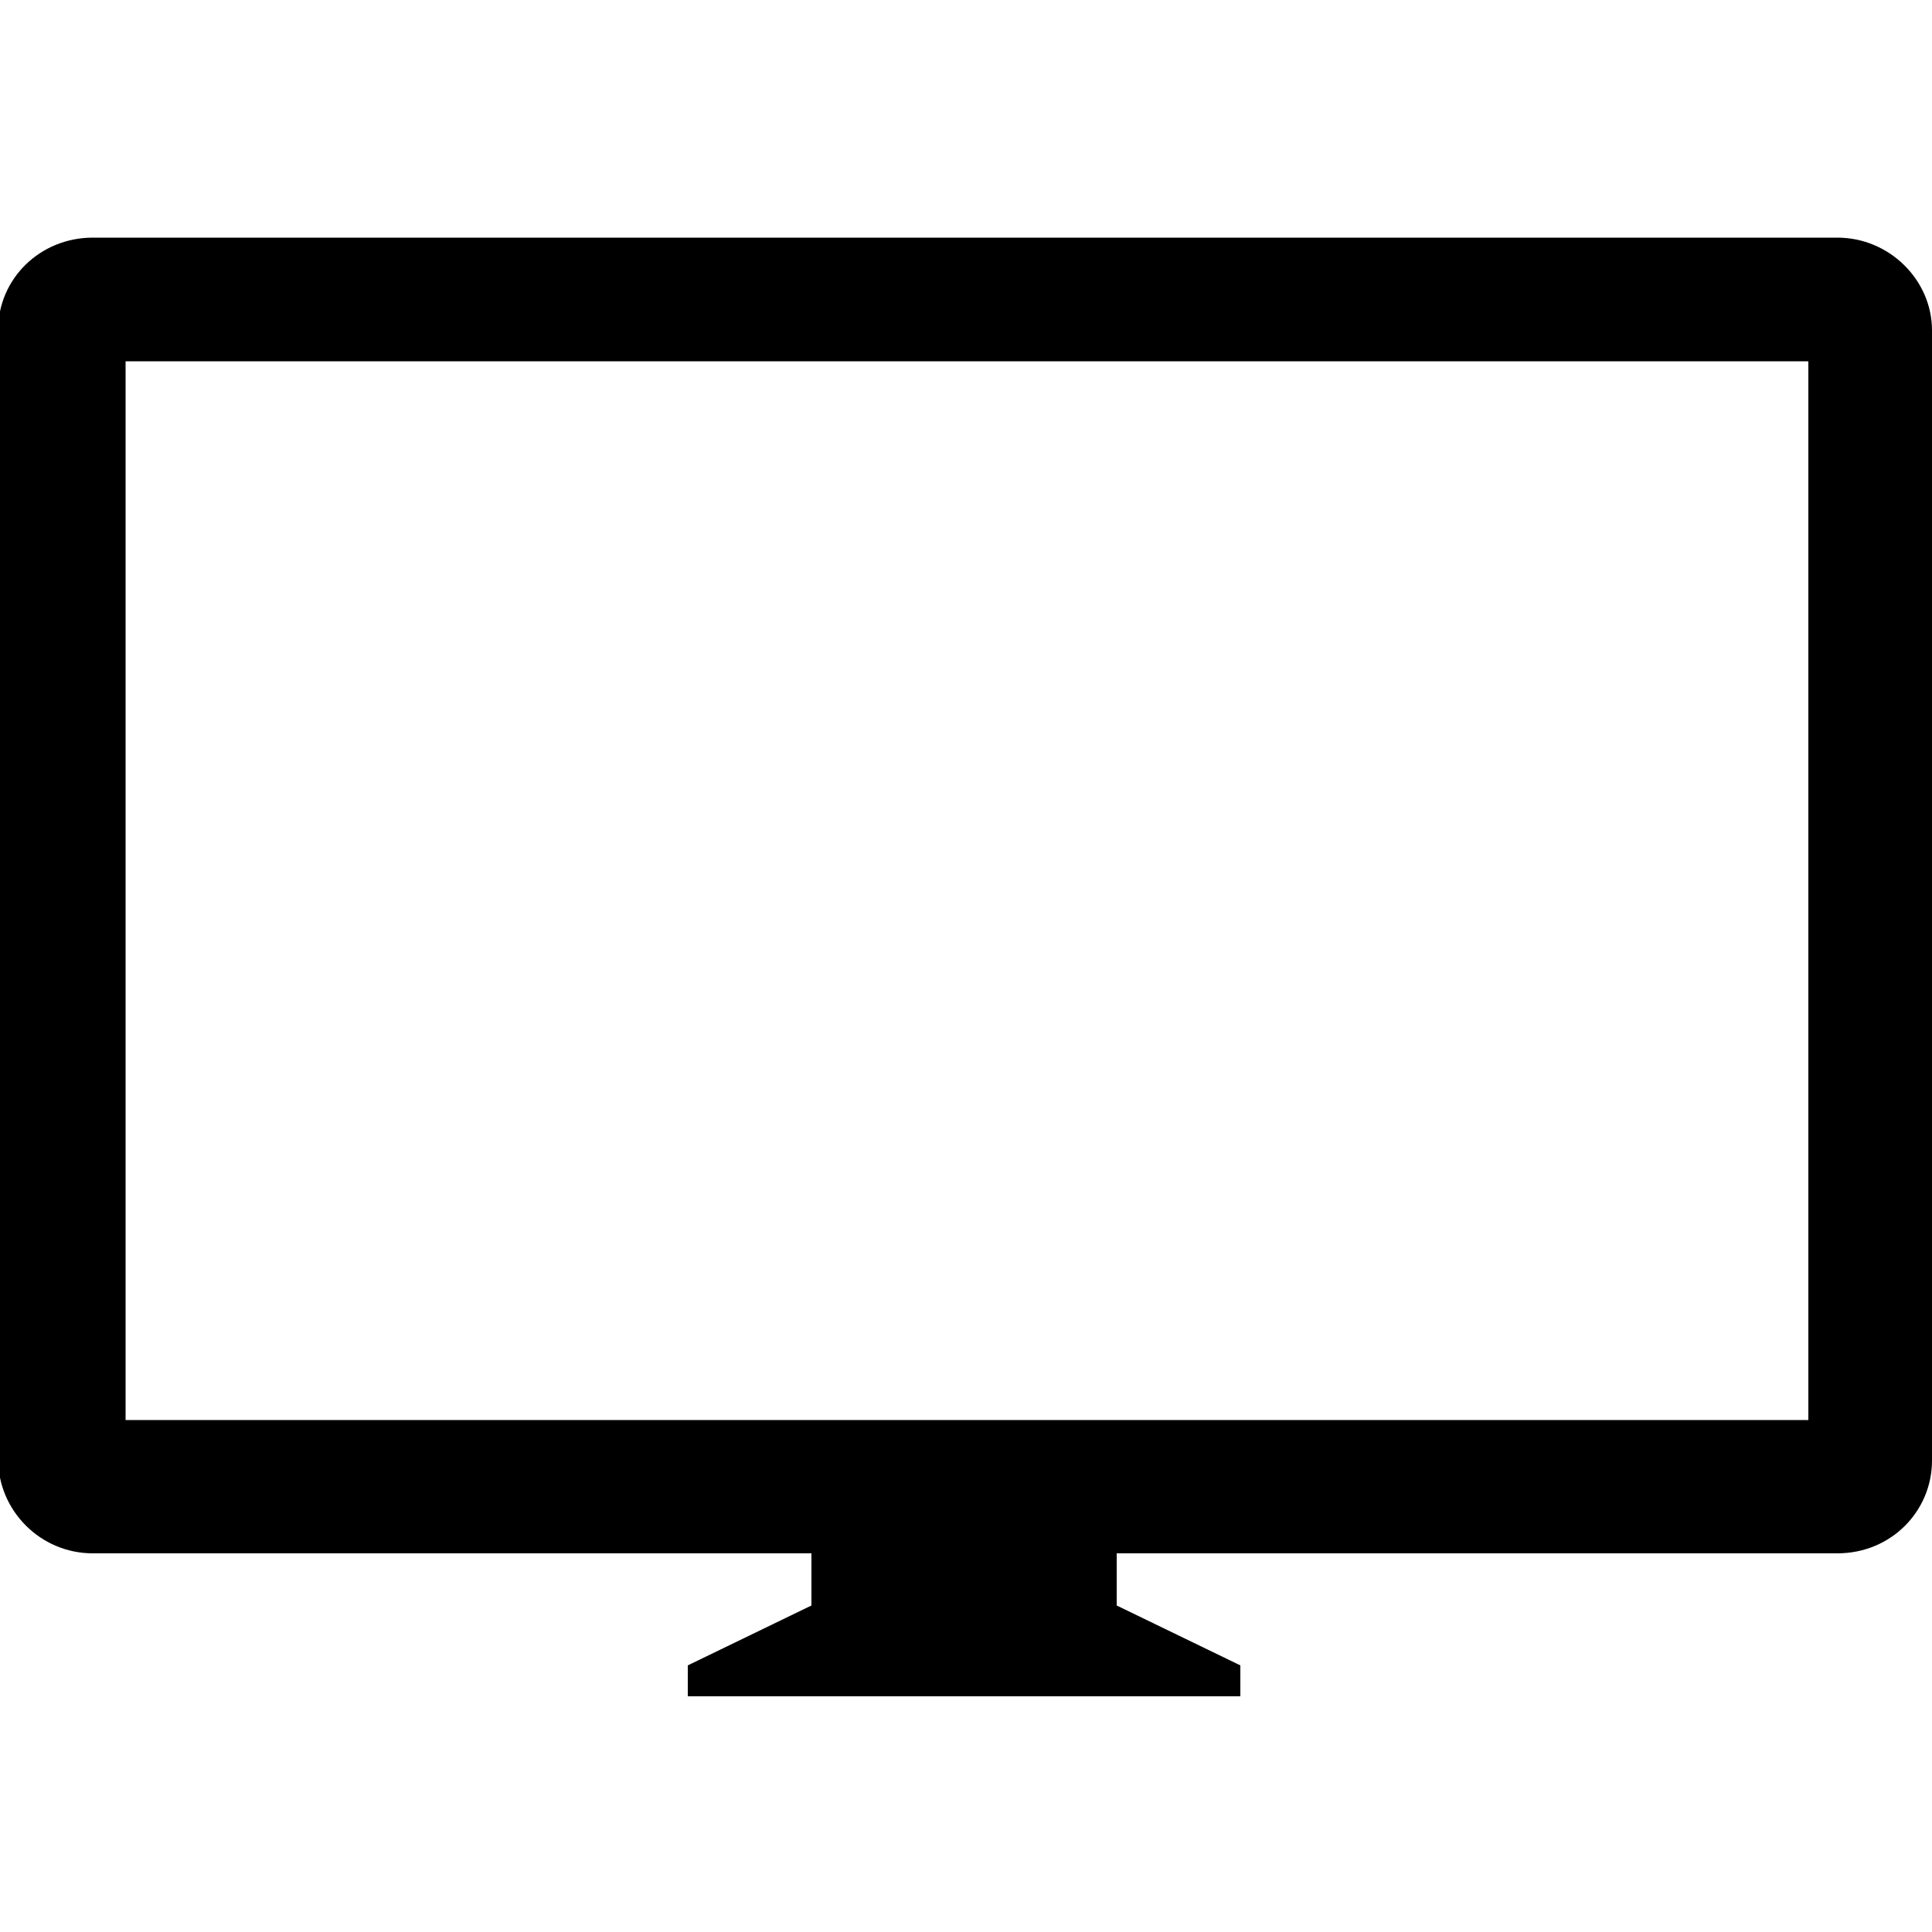 <?xml version="1.0" encoding="utf-8"?>
<!-- Generator: Adobe Illustrator 17.1.0, SVG Export Plug-In . SVG Version: 6.00 Build 0)  -->
<!DOCTYPE svg PUBLIC "-//W3C//DTD SVG 1.1//EN" "http://www.w3.org/Graphics/SVG/1.1/DTD/svg11.dtd">
<svg version="1.1" id="ROW_12" xmlns="http://www.w3.org/2000/svg" xmlns:xlink="http://www.w3.org/1999/xlink" x="0px" y="0px"
	 viewBox="125 65 100 100" enable-background="new 125 65 100 100" xml:space="preserve">
<path id="IMAC_1_" d="M220.1,145.4h-30.9h-6.4v2.7l6.4,3.1v1.6h-28.6v-1.6l6.4-3.1v-2.7h-6.4h-30.8c-2.7,0-4.9-2.2-4.9-4.9V82.1
	c0-2.7,2.2-4.8,4.9-4.8h90.3c2.7,0,4.9,2.2,4.9,4.8v58.5C225,143.2,222.9,145.4,220.1,145.4z M218.6,83.7h-87.1v54.8h87.1
	L218.6,83.7L218.6,83.7z"/>
</svg>
